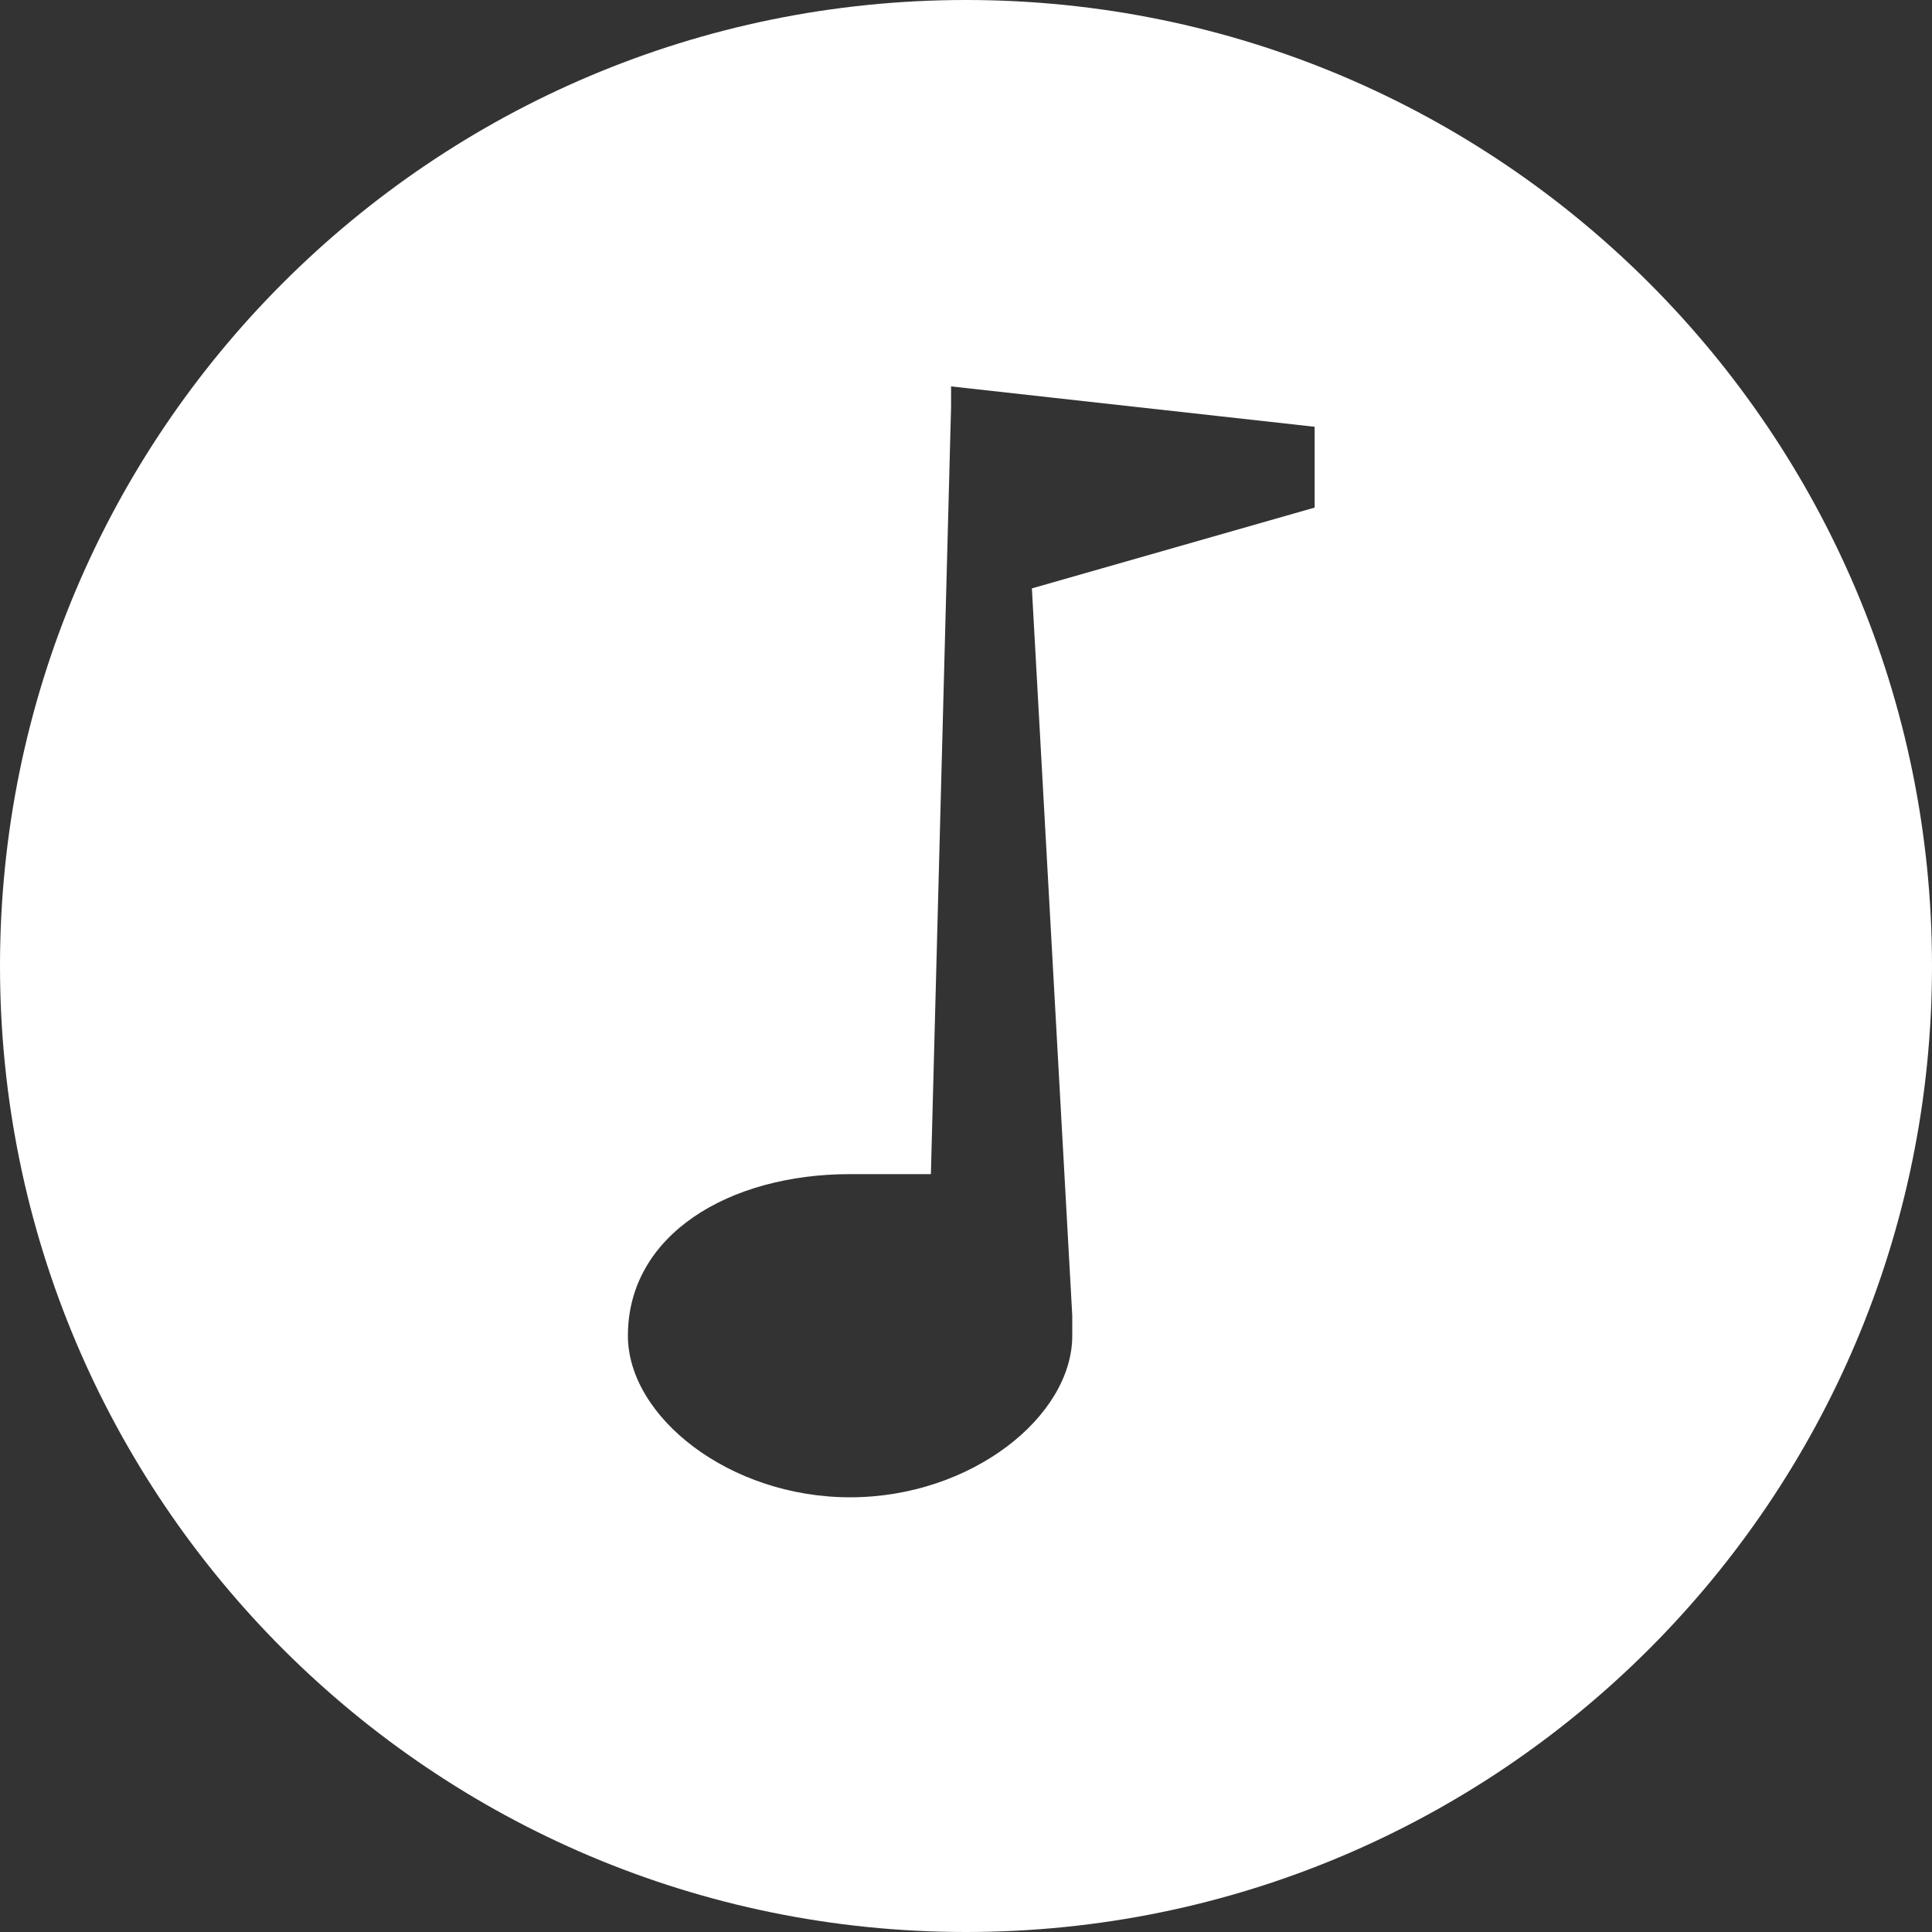 <svg width="40" height="40" viewBox="0 0 40 40" fill="none" xmlns="http://www.w3.org/2000/svg">
<rect x="0" y="0" width="40" height="40" fill="#333333" stroke="none"/>
<path fill-rule="evenodd" clip-rule="evenodd" d="M20 40C31.046 40 40 31.046 40 20C40 8.954 31.046 0 20 0C8.954 0 0 8.954 0 20C0 31.046 8.954 40 20 40ZM19.691 8L27.218 8.836V10.509L21.364 12.182L22.2 27.236V27.654C22.2 29.327 20.109 31 17.6 31C15.091 31 13 29.327 13 27.654C13 25.564 15.091 24.309 17.6 24.309H19.273L19.691 8.418V8Z" fill="white"/>
</svg>

